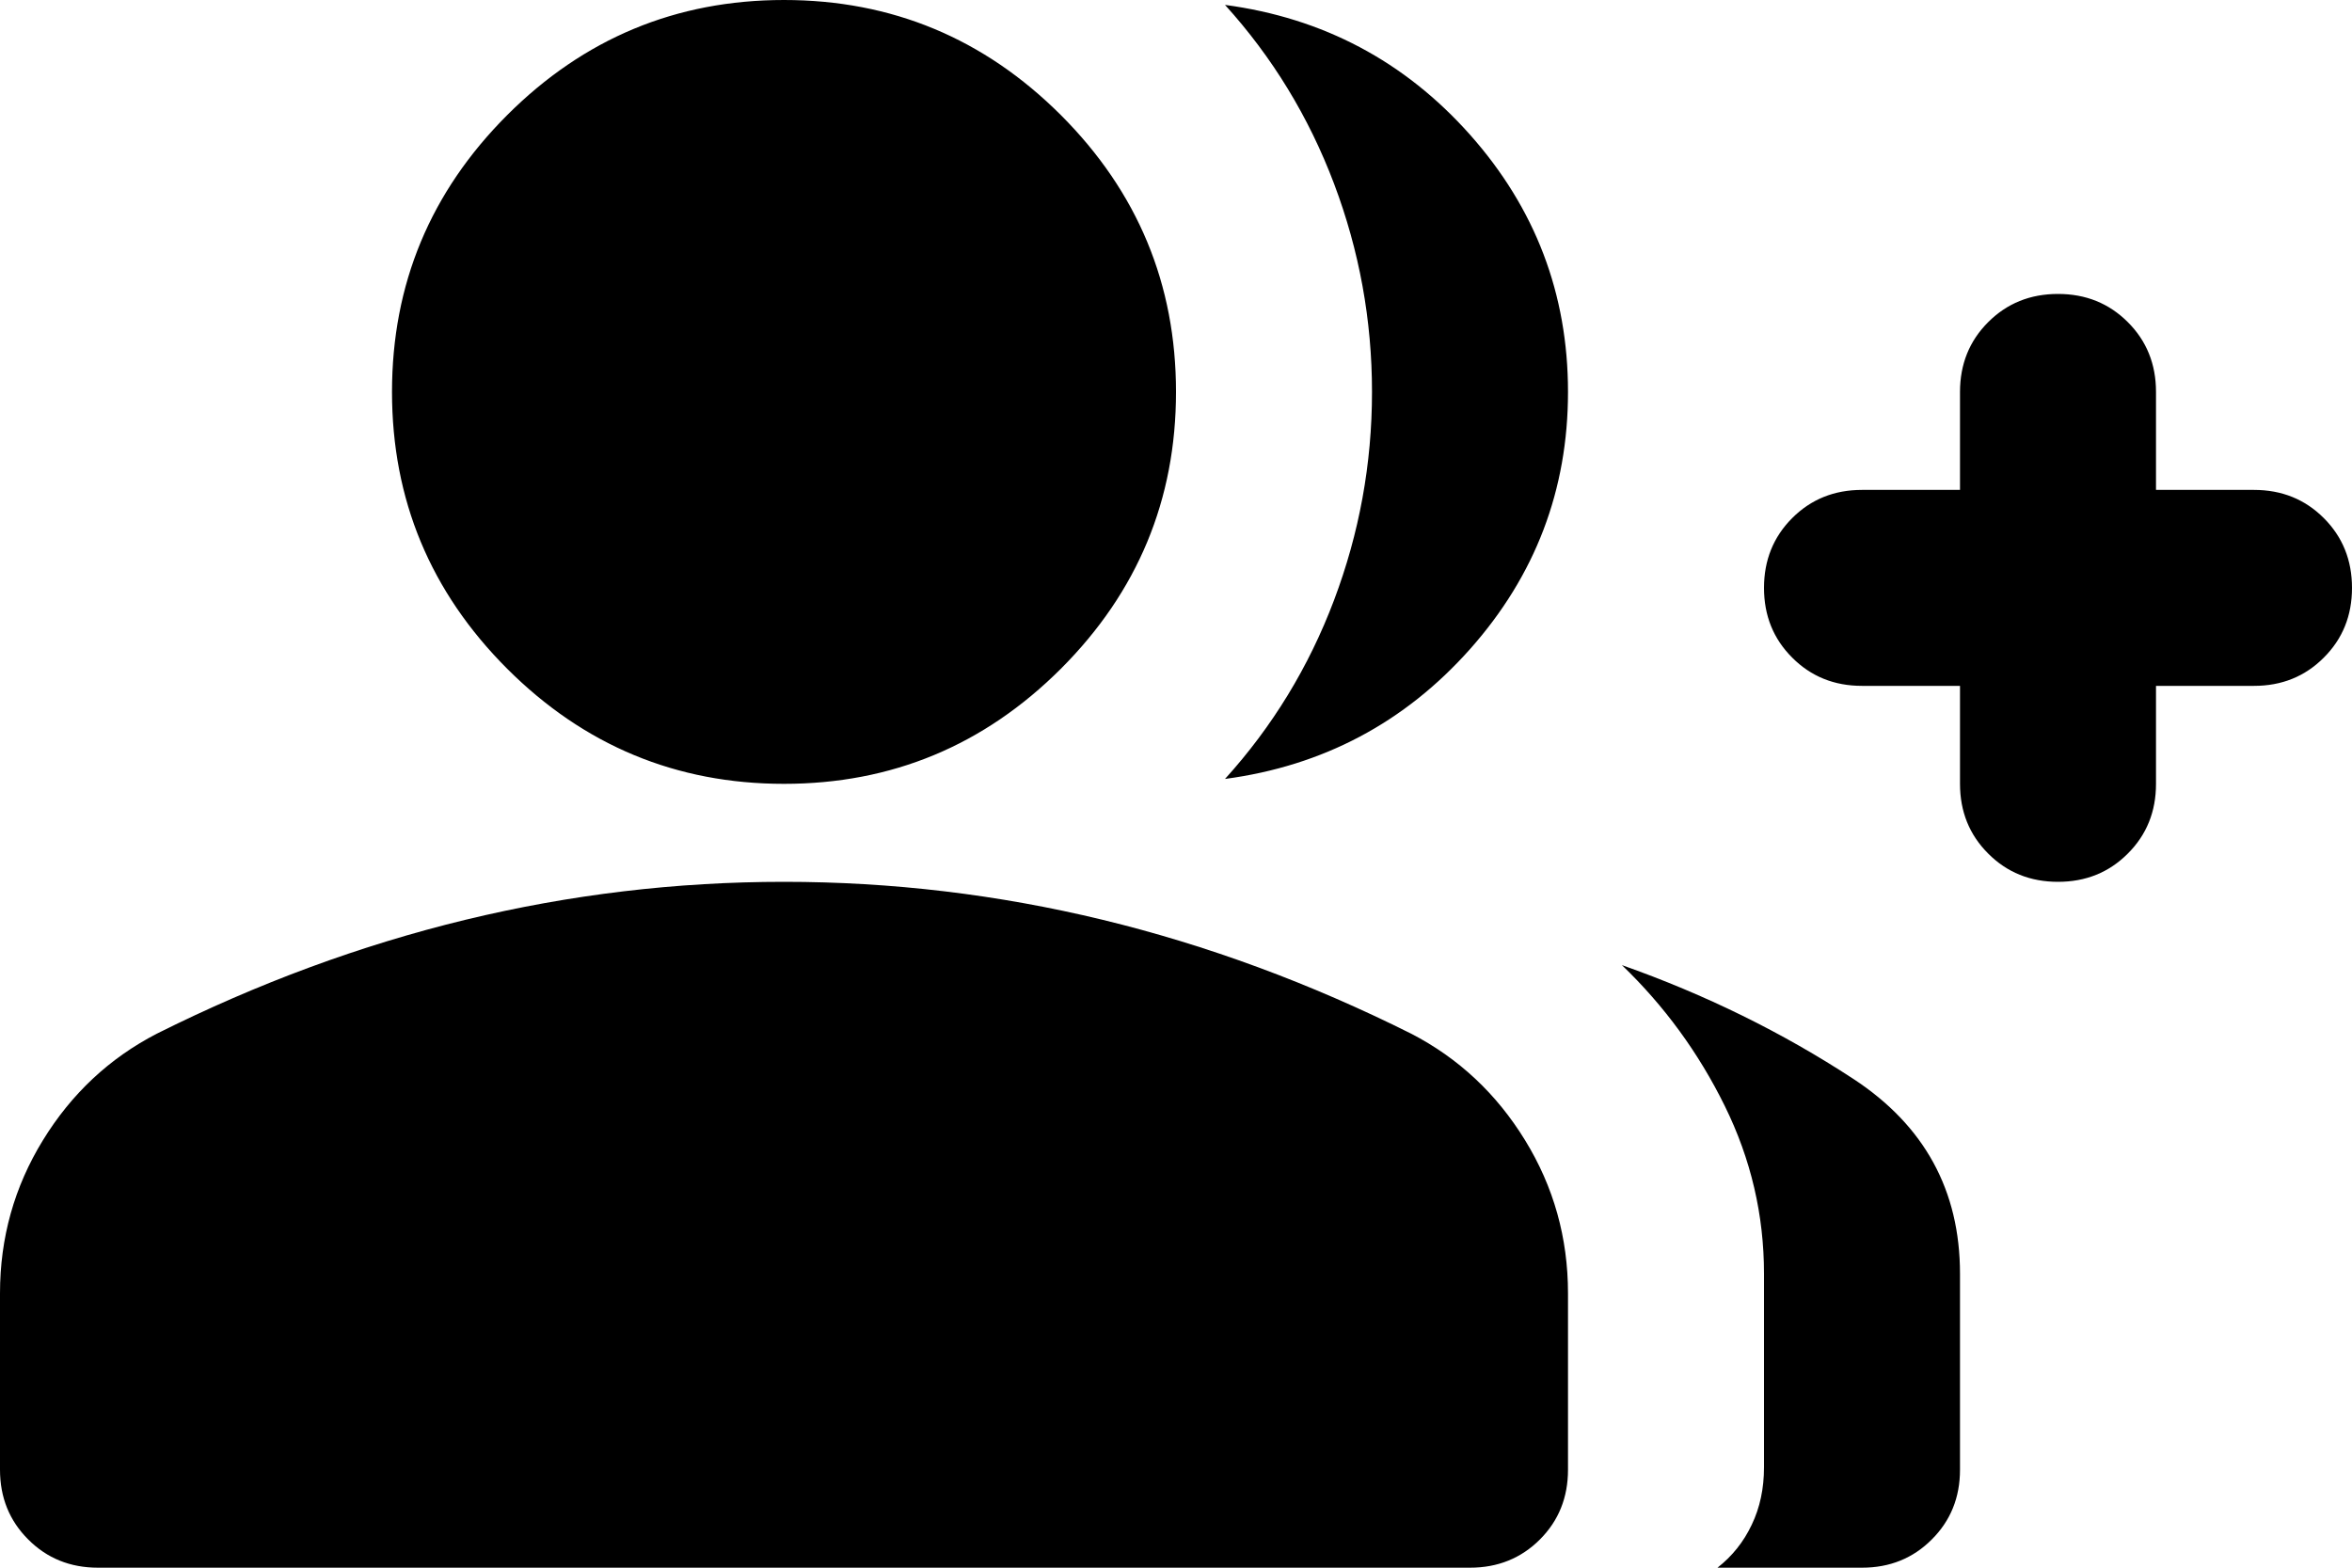 <svg width="36" height="24" viewBox="0 0 36 24" fill="none" xmlns="http://www.w3.org/2000/svg">
<path d="M18.75 11.925C19.475 11.125 20.032 10.213 20.419 9.188C20.806 8.162 21 7.1 21 6C21 4.9 20.806 3.837 20.419 2.812C20.032 1.788 19.475 0.875 18.75 0.075C20.25 0.275 21.5 0.938 22.5 2.062C23.5 3.188 24 4.5 24 6C24 7.5 23.5 8.812 22.5 9.938C21.5 11.062 20.25 11.725 18.75 11.925ZM26.288 24C26.512 23.825 26.688 23.606 26.812 23.343C26.938 23.081 27 22.788 27 22.462V19.5C27 18.6 26.8 17.744 26.4 16.932C26 16.119 25.475 15.4 24.825 14.775C26.1 15.225 27.282 15.806 28.369 16.518C29.456 17.231 30 18.225 30 19.5V22.5C30 22.925 29.856 23.281 29.568 23.568C29.281 23.856 28.925 24 28.5 24H26.288ZM31.5 13.5C31.075 13.5 30.719 13.356 30.432 13.068C30.144 12.781 30 12.425 30 12V10.5H28.5C28.075 10.5 27.719 10.356 27.432 10.068C27.144 9.781 27 9.425 27 9C27 8.575 27.144 8.219 27.432 7.931C27.719 7.644 28.075 7.5 28.5 7.5H30V6C30 5.575 30.144 5.218 30.432 4.931C30.719 4.644 31.075 4.5 31.5 4.5C31.925 4.5 32.281 4.644 32.568 4.931C32.856 5.218 33 5.575 33 6V7.5H34.5C34.925 7.5 35.281 7.644 35.568 7.931C35.856 8.219 36 8.575 36 9C36 9.425 35.856 9.781 35.568 10.068C35.281 10.356 34.925 10.5 34.5 10.5H33V12C33 12.425 32.856 12.781 32.568 13.068C32.281 13.356 31.925 13.5 31.5 13.5ZM12 12C10.35 12 8.938 11.412 7.763 10.238C6.588 9.062 6 7.65 6 6C6 4.35 6.588 2.938 7.763 1.762C8.938 0.588 10.35 0 12 0C13.65 0 15.062 0.588 16.238 1.762C17.413 2.938 18 4.35 18 6C18 7.65 17.413 9.062 16.238 10.238C15.062 11.412 13.65 12 12 12ZM1.5 24C1.075 24 0.719 23.856 0.432 23.568C0.144 23.281 0 22.925 0 22.5V19.8C0 18.95 0.219 18.169 0.657 17.456C1.094 16.744 1.675 16.2 2.4 15.825C3.95 15.05 5.525 14.469 7.125 14.081C8.725 13.694 10.35 13.5 12 13.5C13.65 13.5 15.275 13.694 16.875 14.081C18.475 14.469 20.05 15.05 21.6 15.825C22.325 16.2 22.906 16.744 23.343 17.456C23.781 18.169 24 18.95 24 19.8V22.5C24 22.925 23.857 23.281 23.57 23.568C23.282 23.856 22.925 24 22.5 24H1.5Z" fill="black"/>
</svg>
